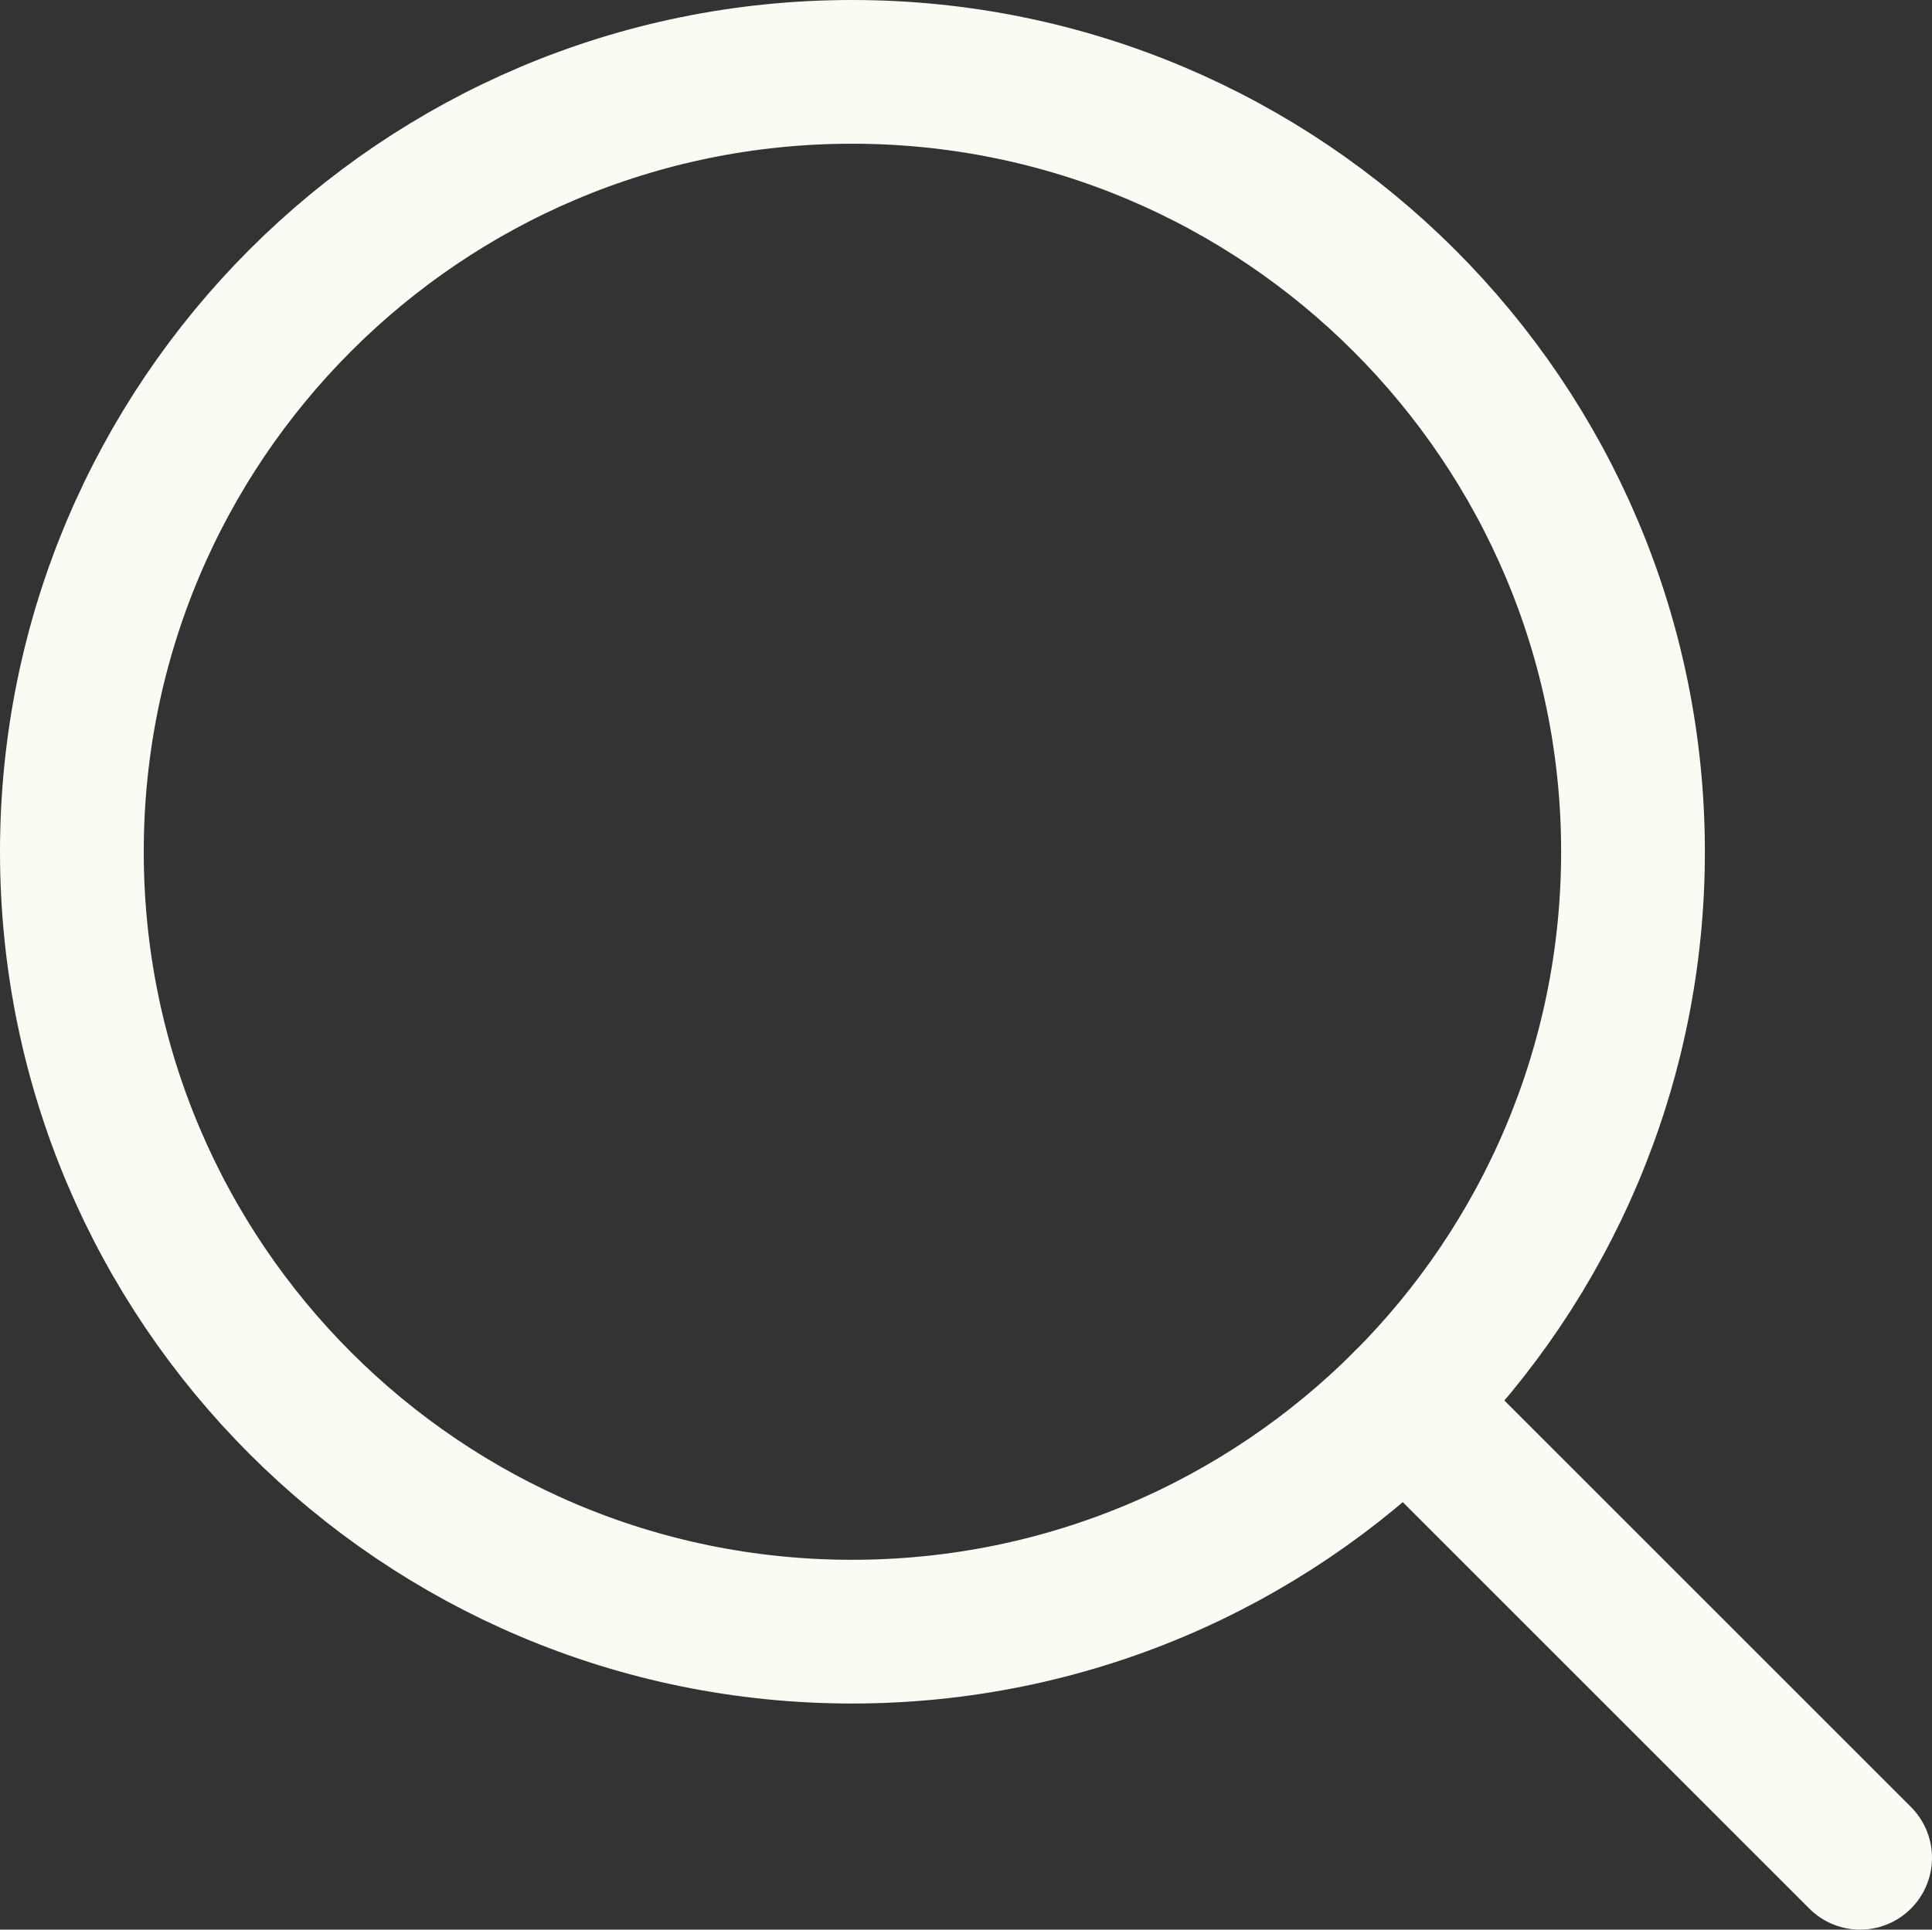 <?xml version="1.0" encoding="UTF-8"?>
<svg id="Layer_1" xmlns="http://www.w3.org/2000/svg" viewBox="0 0 20.16 20.14">
  <rect x="0" y="0" width="20.16" height="20.14" fill="#333333" stroke="none"/>
  <defs>
    <style>
      .cls-1 {
        fill: none;
        stroke: #fafcf4;
        stroke-linecap: round;
        stroke-linejoin: round;
        stroke-width: 1.5px;
      }
    </style>
  </defs>
  <path class="cls-1" d="M14.66,14.64l4.75,4.75"/>
  <path class="cls-1" d="M.75,8.89c0,4.5,3.65,8.14,8.14,8.14,2.25,0,4.29-.91,5.77-2.39,1.47-1.47,2.38-3.51,2.38-5.75C17.04,4.4,13.39.75,8.89.75S.75,4.4.75,8.89Z"/>
</svg>